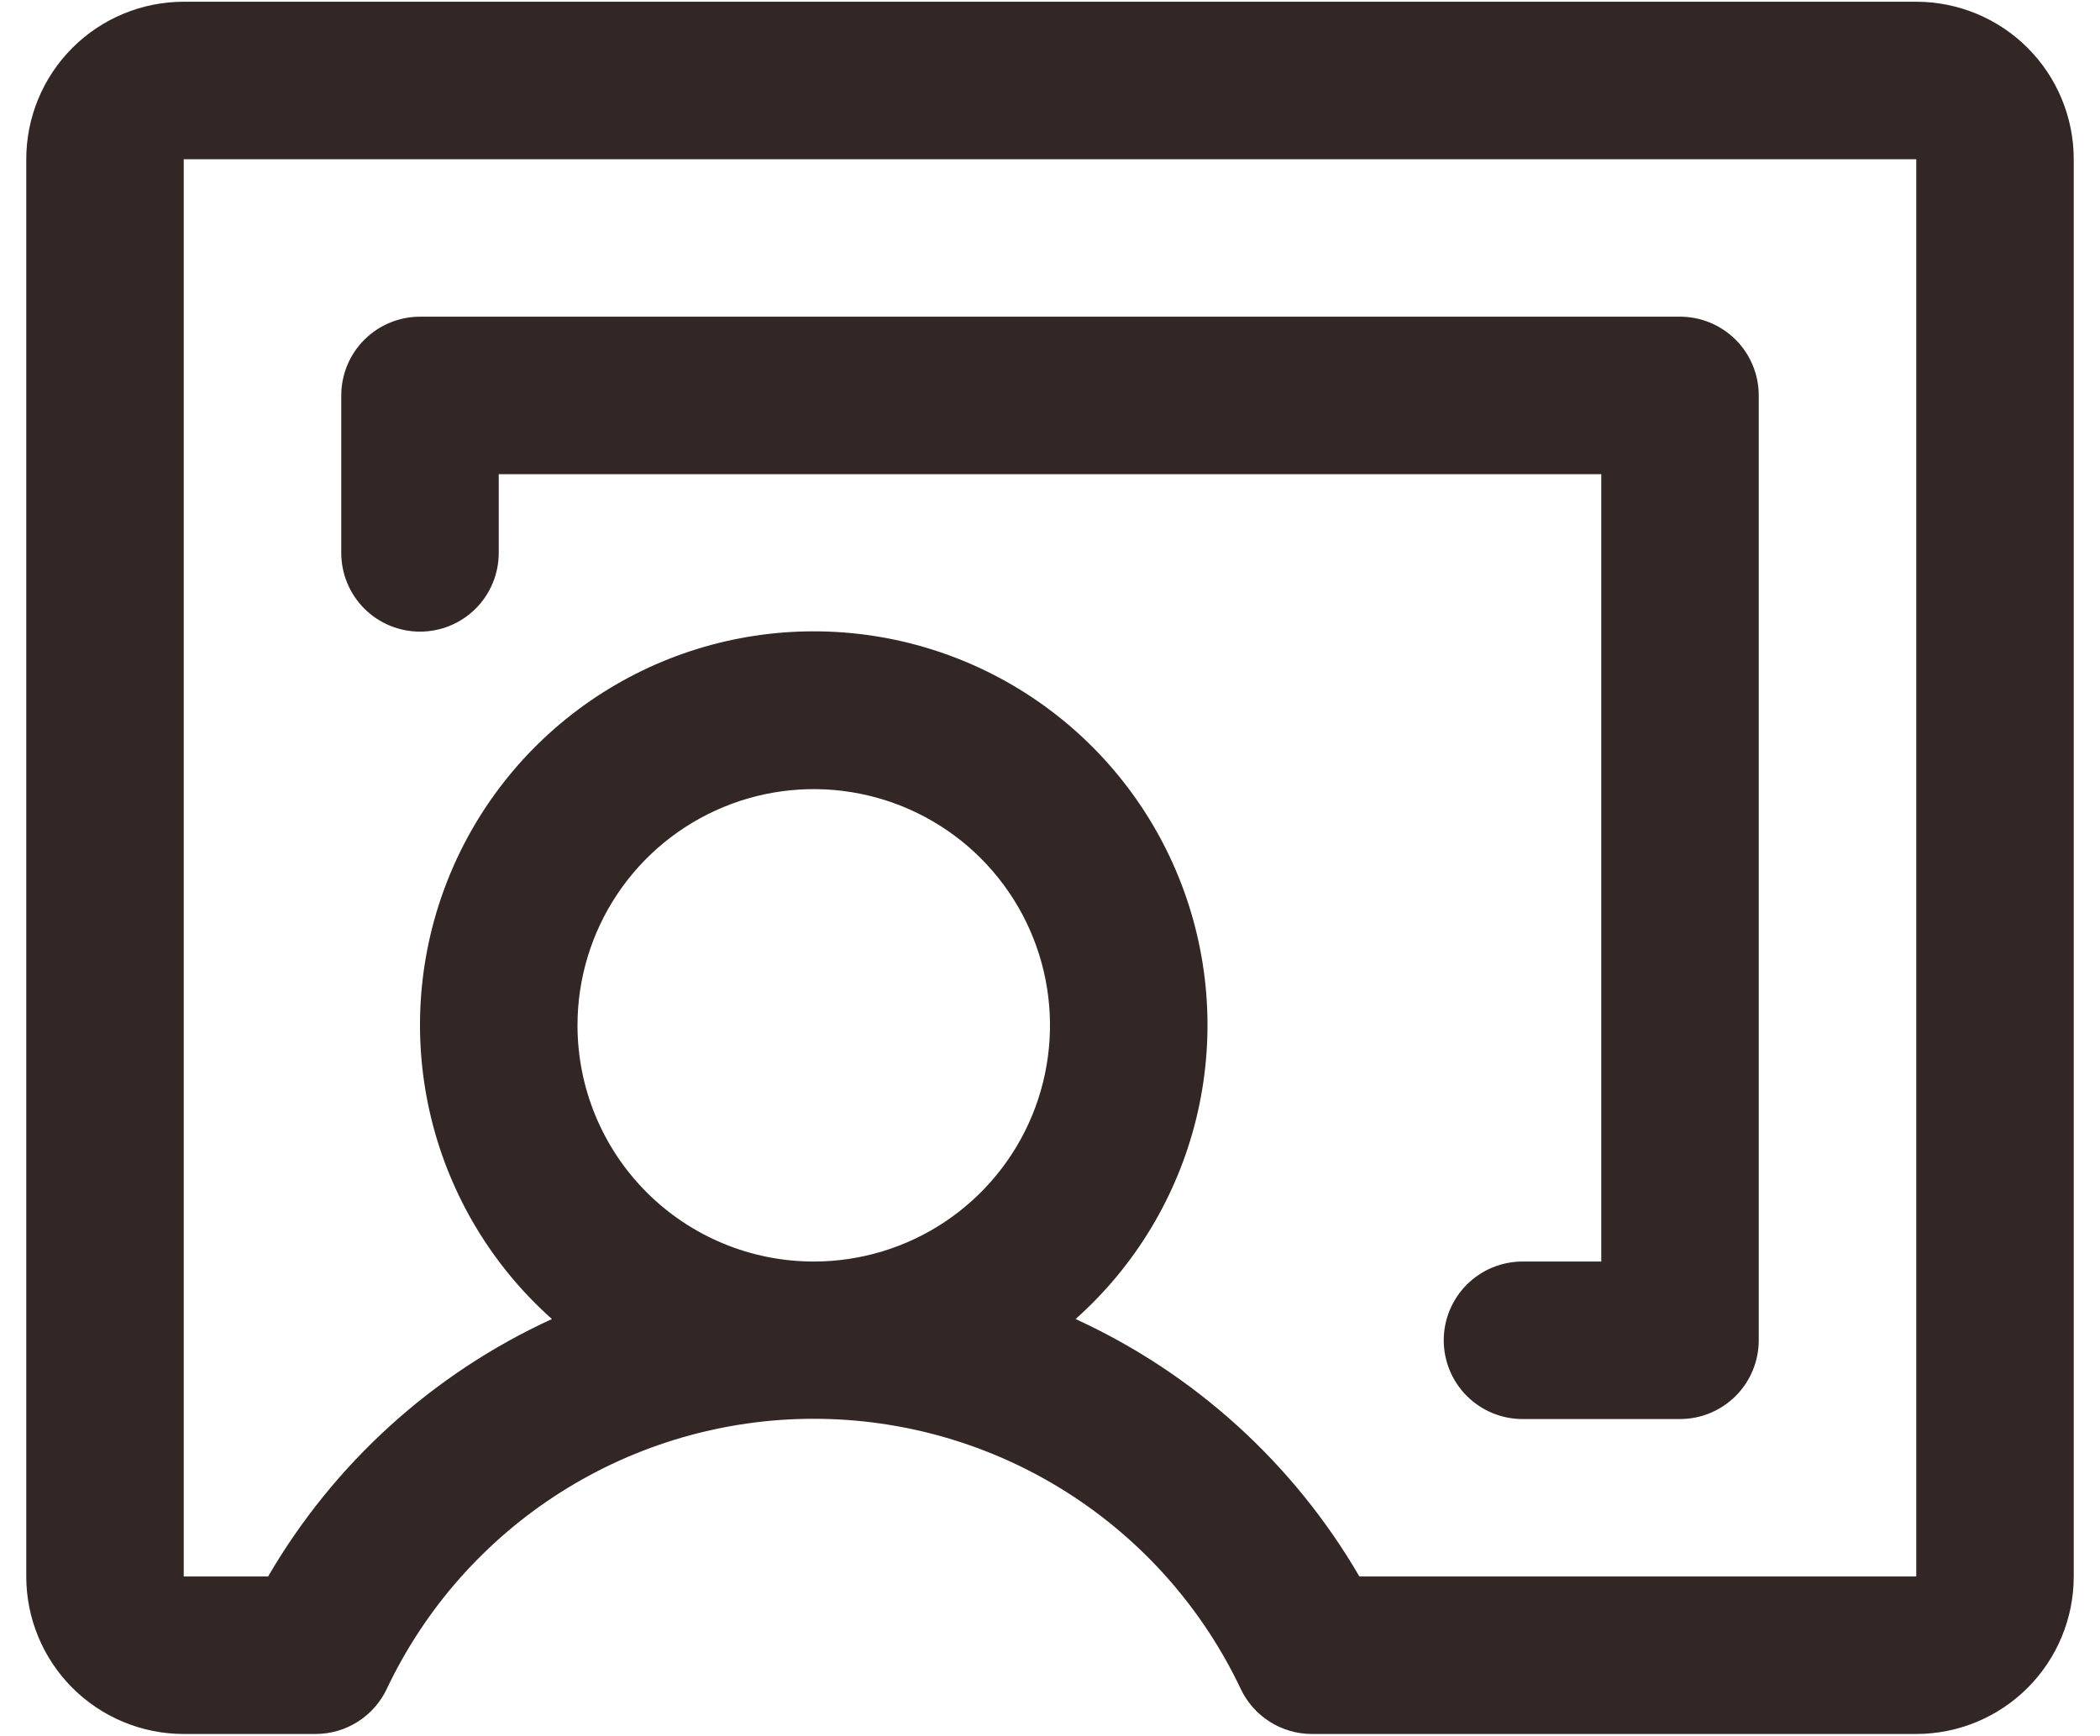 <svg width="75" height="62" viewBox="0 0 75 62" fill="none" xmlns="http://www.w3.org/2000/svg">
<path d="M68.438 0.062H6.562C5.071 0.062 3.64 0.655 2.585 1.71C1.53 2.765 0.938 4.196 0.938 5.688V56.312C0.938 57.804 1.53 59.235 2.585 60.29C3.64 61.345 5.071 61.938 6.562 61.938H11.27C11.802 61.938 12.324 61.787 12.774 61.502C13.223 61.218 13.584 60.812 13.812 60.331C15.179 57.443 17.339 55.004 20.038 53.295C22.738 51.586 25.867 50.679 29.062 50.679C32.258 50.679 35.387 51.586 38.087 53.295C40.786 55.004 42.946 57.443 44.313 60.331C44.541 60.812 44.901 61.218 45.351 61.502C45.801 61.787 46.323 61.938 46.855 61.938H68.438C69.929 61.938 71.36 61.345 72.415 60.29C73.47 59.235 74.062 57.804 74.062 56.312V5.688C74.062 4.196 73.47 2.765 72.415 1.71C71.36 0.655 69.929 0.062 68.438 0.062ZM20.625 36.625C20.625 34.956 21.12 33.325 22.047 31.937C22.974 30.55 24.292 29.468 25.834 28.83C27.375 28.191 29.072 28.024 30.709 28.35C32.345 28.675 33.849 29.479 35.029 30.659C36.209 31.839 37.012 33.342 37.338 34.979C37.663 36.616 37.496 38.312 36.858 39.854C36.219 41.396 35.138 42.713 33.75 43.641C32.363 44.568 30.731 45.062 29.062 45.062C26.825 45.062 24.679 44.174 23.096 42.591C21.514 41.009 20.625 38.863 20.625 36.625ZM68.438 56.312H48.55C46.201 52.275 42.661 49.062 38.414 47.116C40.543 45.22 42.046 42.722 42.723 39.953C43.4 37.184 43.219 34.274 42.205 31.61C41.191 28.946 39.391 26.653 37.044 25.035C34.697 23.417 31.913 22.551 29.062 22.551C26.212 22.551 23.428 23.417 21.081 25.035C18.734 26.653 16.934 28.946 15.92 31.61C14.906 34.274 14.725 37.184 15.402 39.953C16.079 42.722 17.582 45.22 19.711 47.116C15.464 49.062 11.924 52.275 9.575 56.312H6.562V5.688H68.438V56.312ZM12.188 19.75V14.125C12.188 13.379 12.484 12.664 13.011 12.136C13.539 11.609 14.254 11.312 15 11.312H60C60.746 11.312 61.461 11.609 61.989 12.136C62.516 12.664 62.812 13.379 62.812 14.125V47.875C62.812 48.621 62.516 49.336 61.989 49.864C61.461 50.391 60.746 50.688 60 50.688H54.375C53.629 50.688 52.914 50.391 52.386 49.864C51.859 49.336 51.562 48.621 51.562 47.875C51.562 47.129 51.859 46.414 52.386 45.886C52.914 45.359 53.629 45.062 54.375 45.062H57.188V16.938H17.812V19.75C17.812 20.496 17.516 21.211 16.989 21.739C16.461 22.266 15.746 22.562 15 22.562C14.254 22.562 13.539 22.266 13.011 21.739C12.484 21.211 12.188 20.496 12.188 19.75Z" fill="#332726"/>
</svg>
